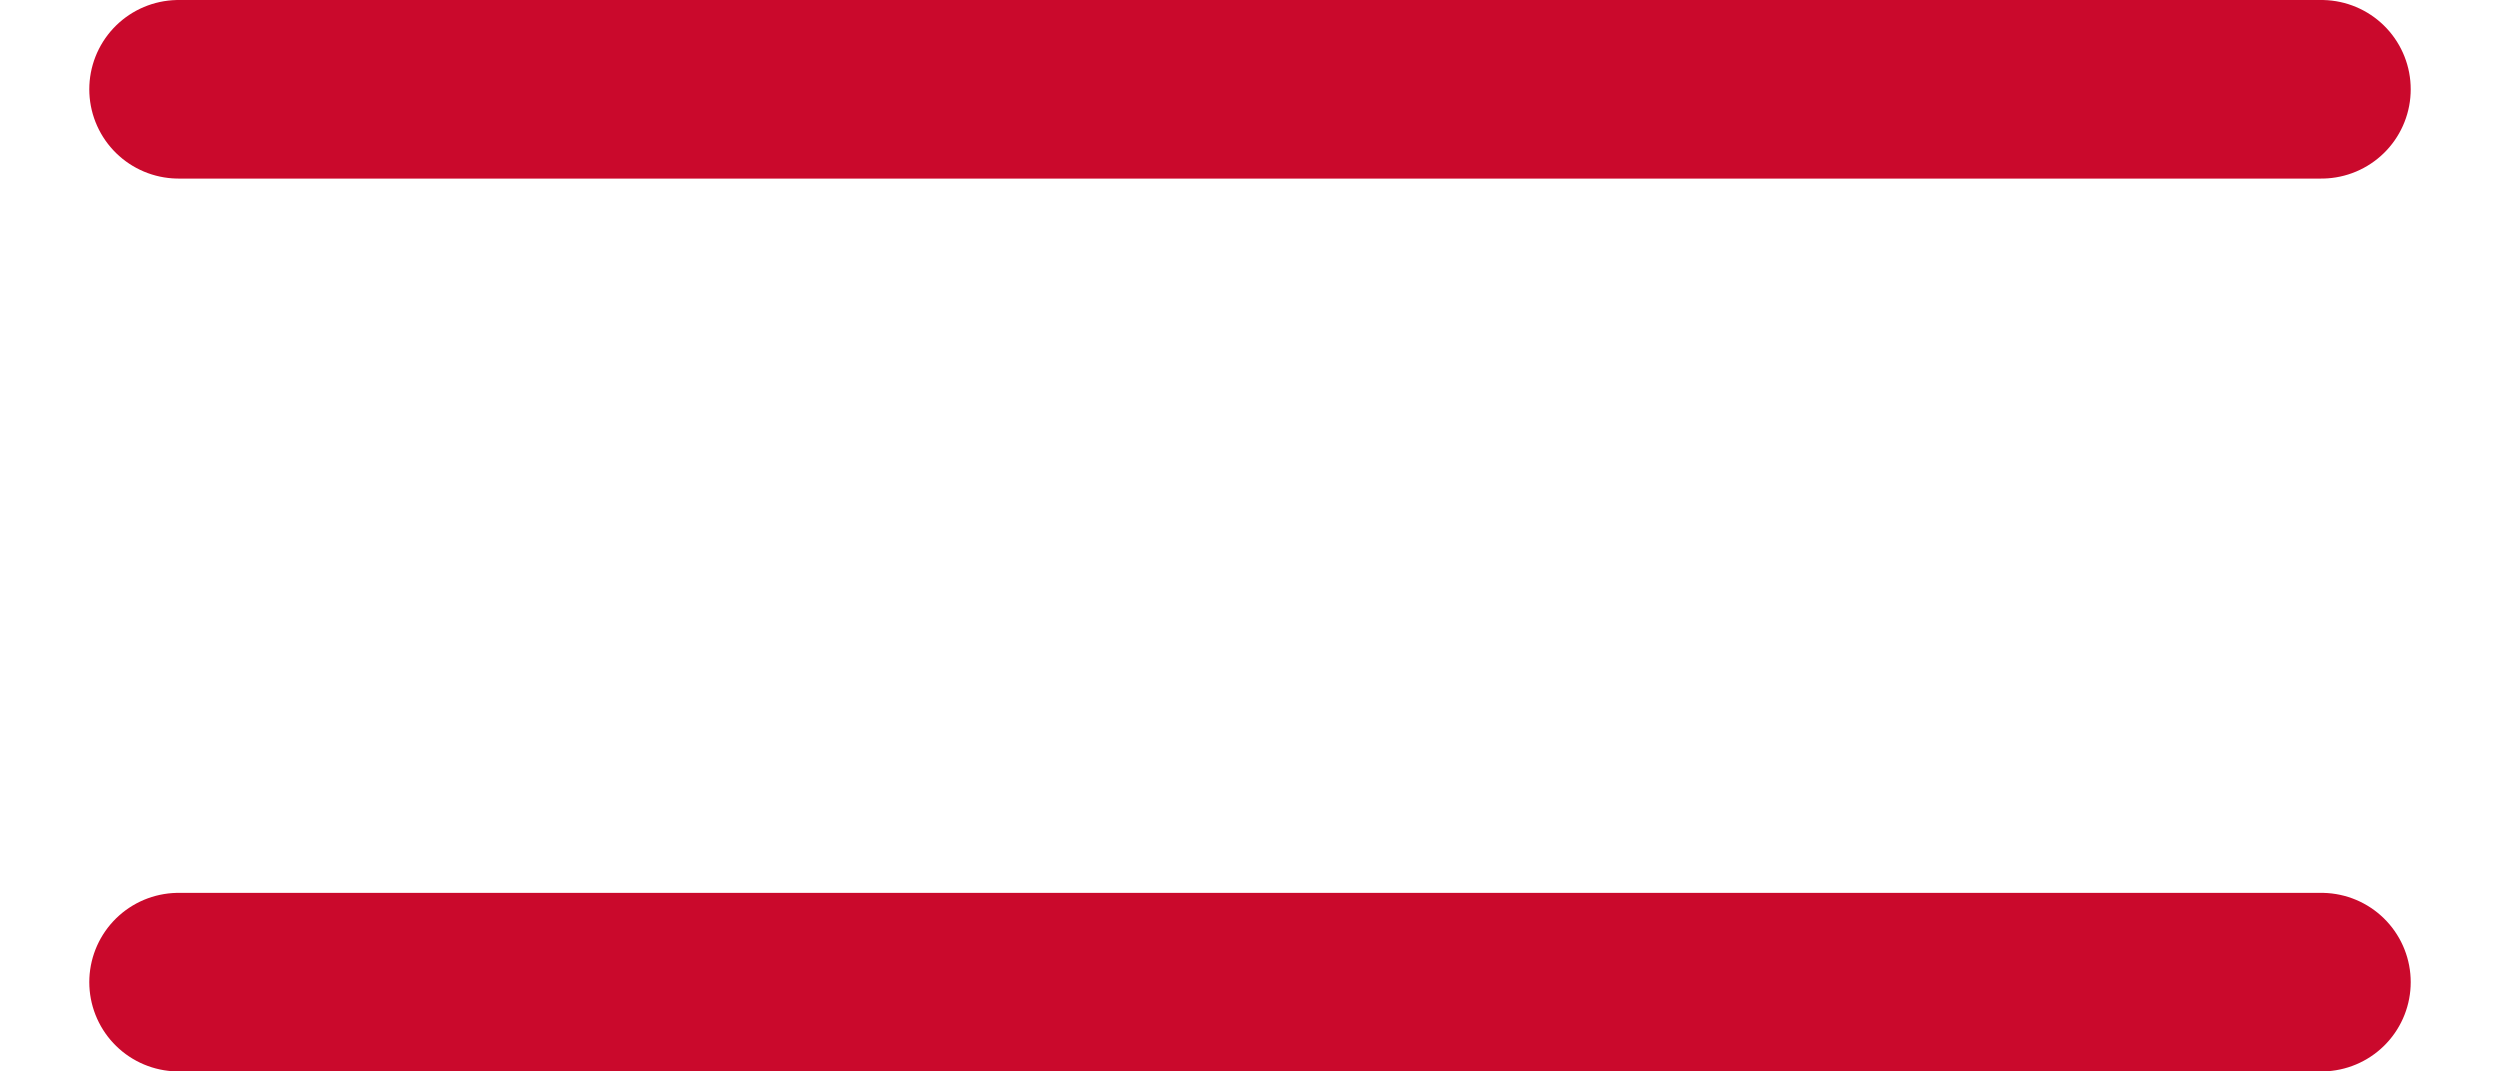 <svg width="14" height="6" viewBox="0 0 14 6" fill="none" xmlns="http://www.w3.org/2000/svg">
<path d="M1 0.5H13" stroke="#CA092C" stroke-linecap="round"/>
<path d="M1 5.5H13" stroke="#CA092C" stroke-linecap="round"/>
</svg>
